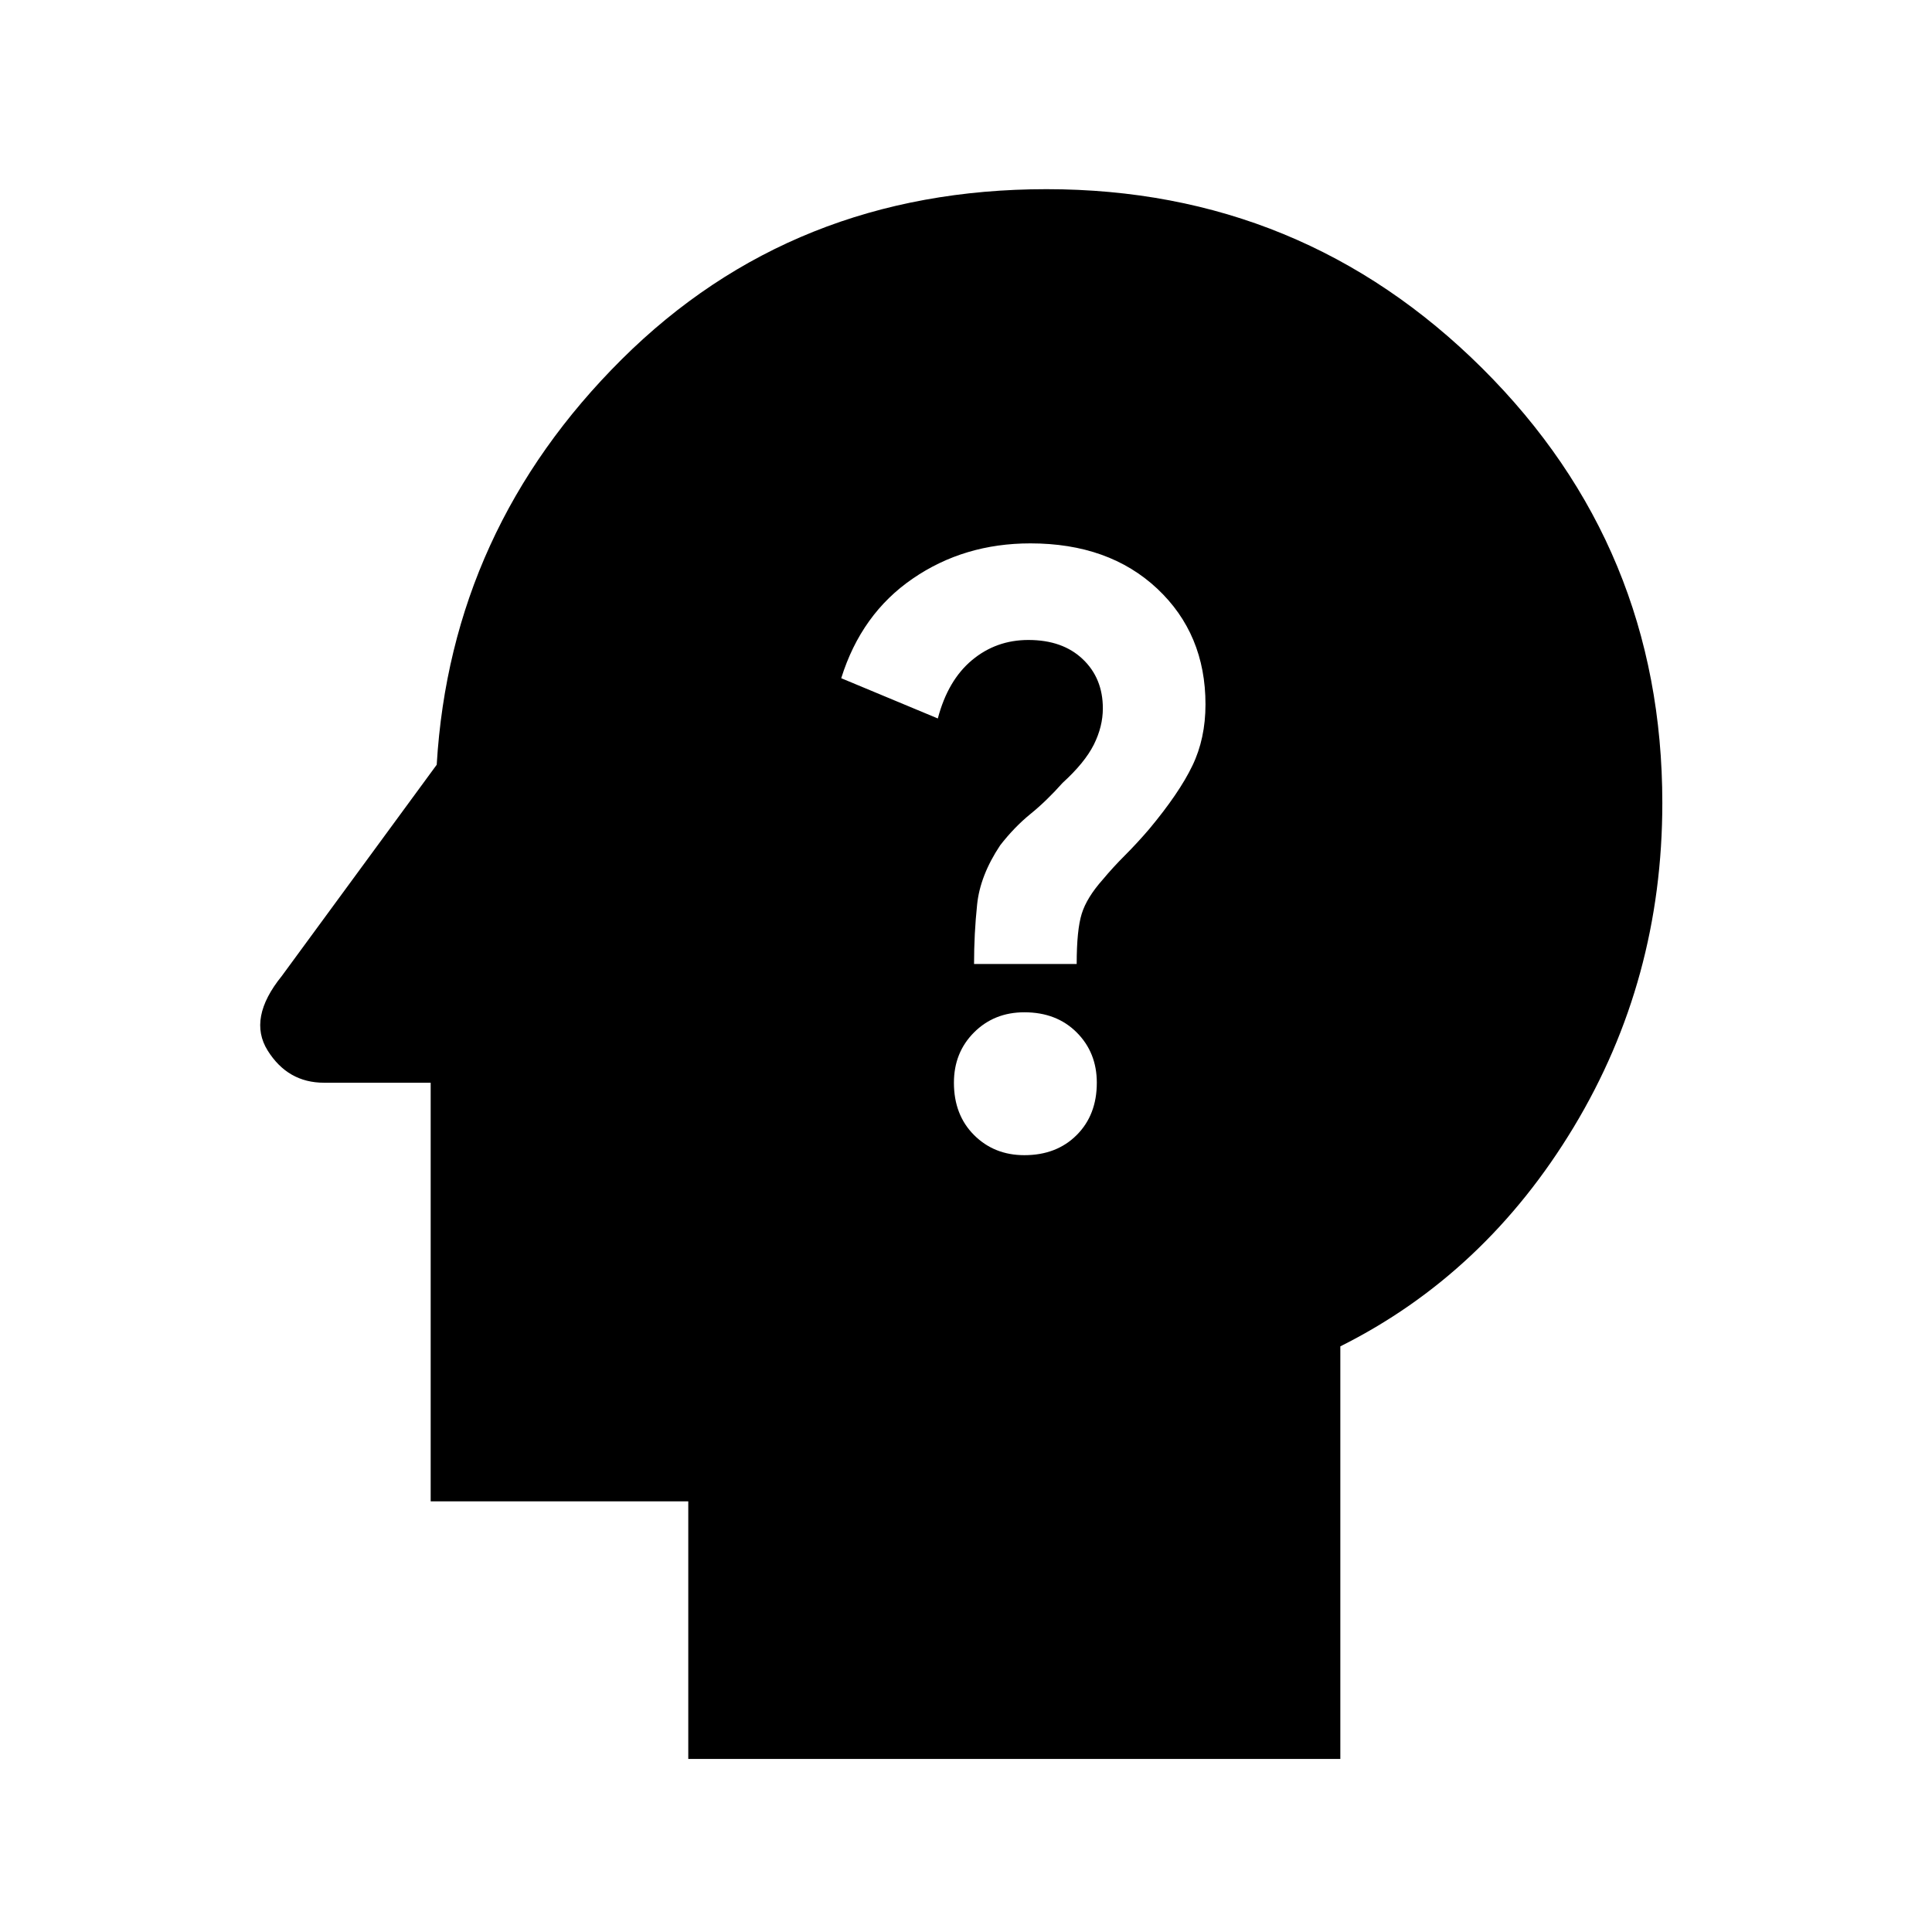 <svg xmlns="http://www.w3.org/2000/svg" height="24" width="24"><path d="M12.725 14.35q.4 0 .65-.25t.25-.65q0-.375-.25-.625t-.65-.25q-.375 0-.625.25t-.25.625q0 .4.25.65t.625.25Zm-.625-2.375h1.275q0-.425.063-.625.062-.2.262-.425.125-.15.275-.3.15-.15.3-.325.375-.45.537-.788.163-.337.163-.762 0-.875-.6-1.438-.6-.562-1.575-.562-.825 0-1.462.438-.638.437-.888 1.237l1.2.5q.125-.475.425-.725t.7-.25q.425 0 .675.238.25.237.25.612 0 .225-.112.45-.113.225-.388.475-.2.225-.4.387-.2.163-.375.388-.25.375-.287.738-.038.362-.038.737ZM8.55 21.85v-3.2h-3.2v-5.2H4.025q-.45 0-.7-.4-.25-.4.175-.925L5.425 9.5q.175-2.925 2.3-5.038Q9.85 2.35 13 2.35q3.175 0 5.413 2.225 2.237 2.225 2.237 5.4 0 2.2-1.1 4.025-1.1 1.825-2.9 2.725v5.125Z"/></svg>